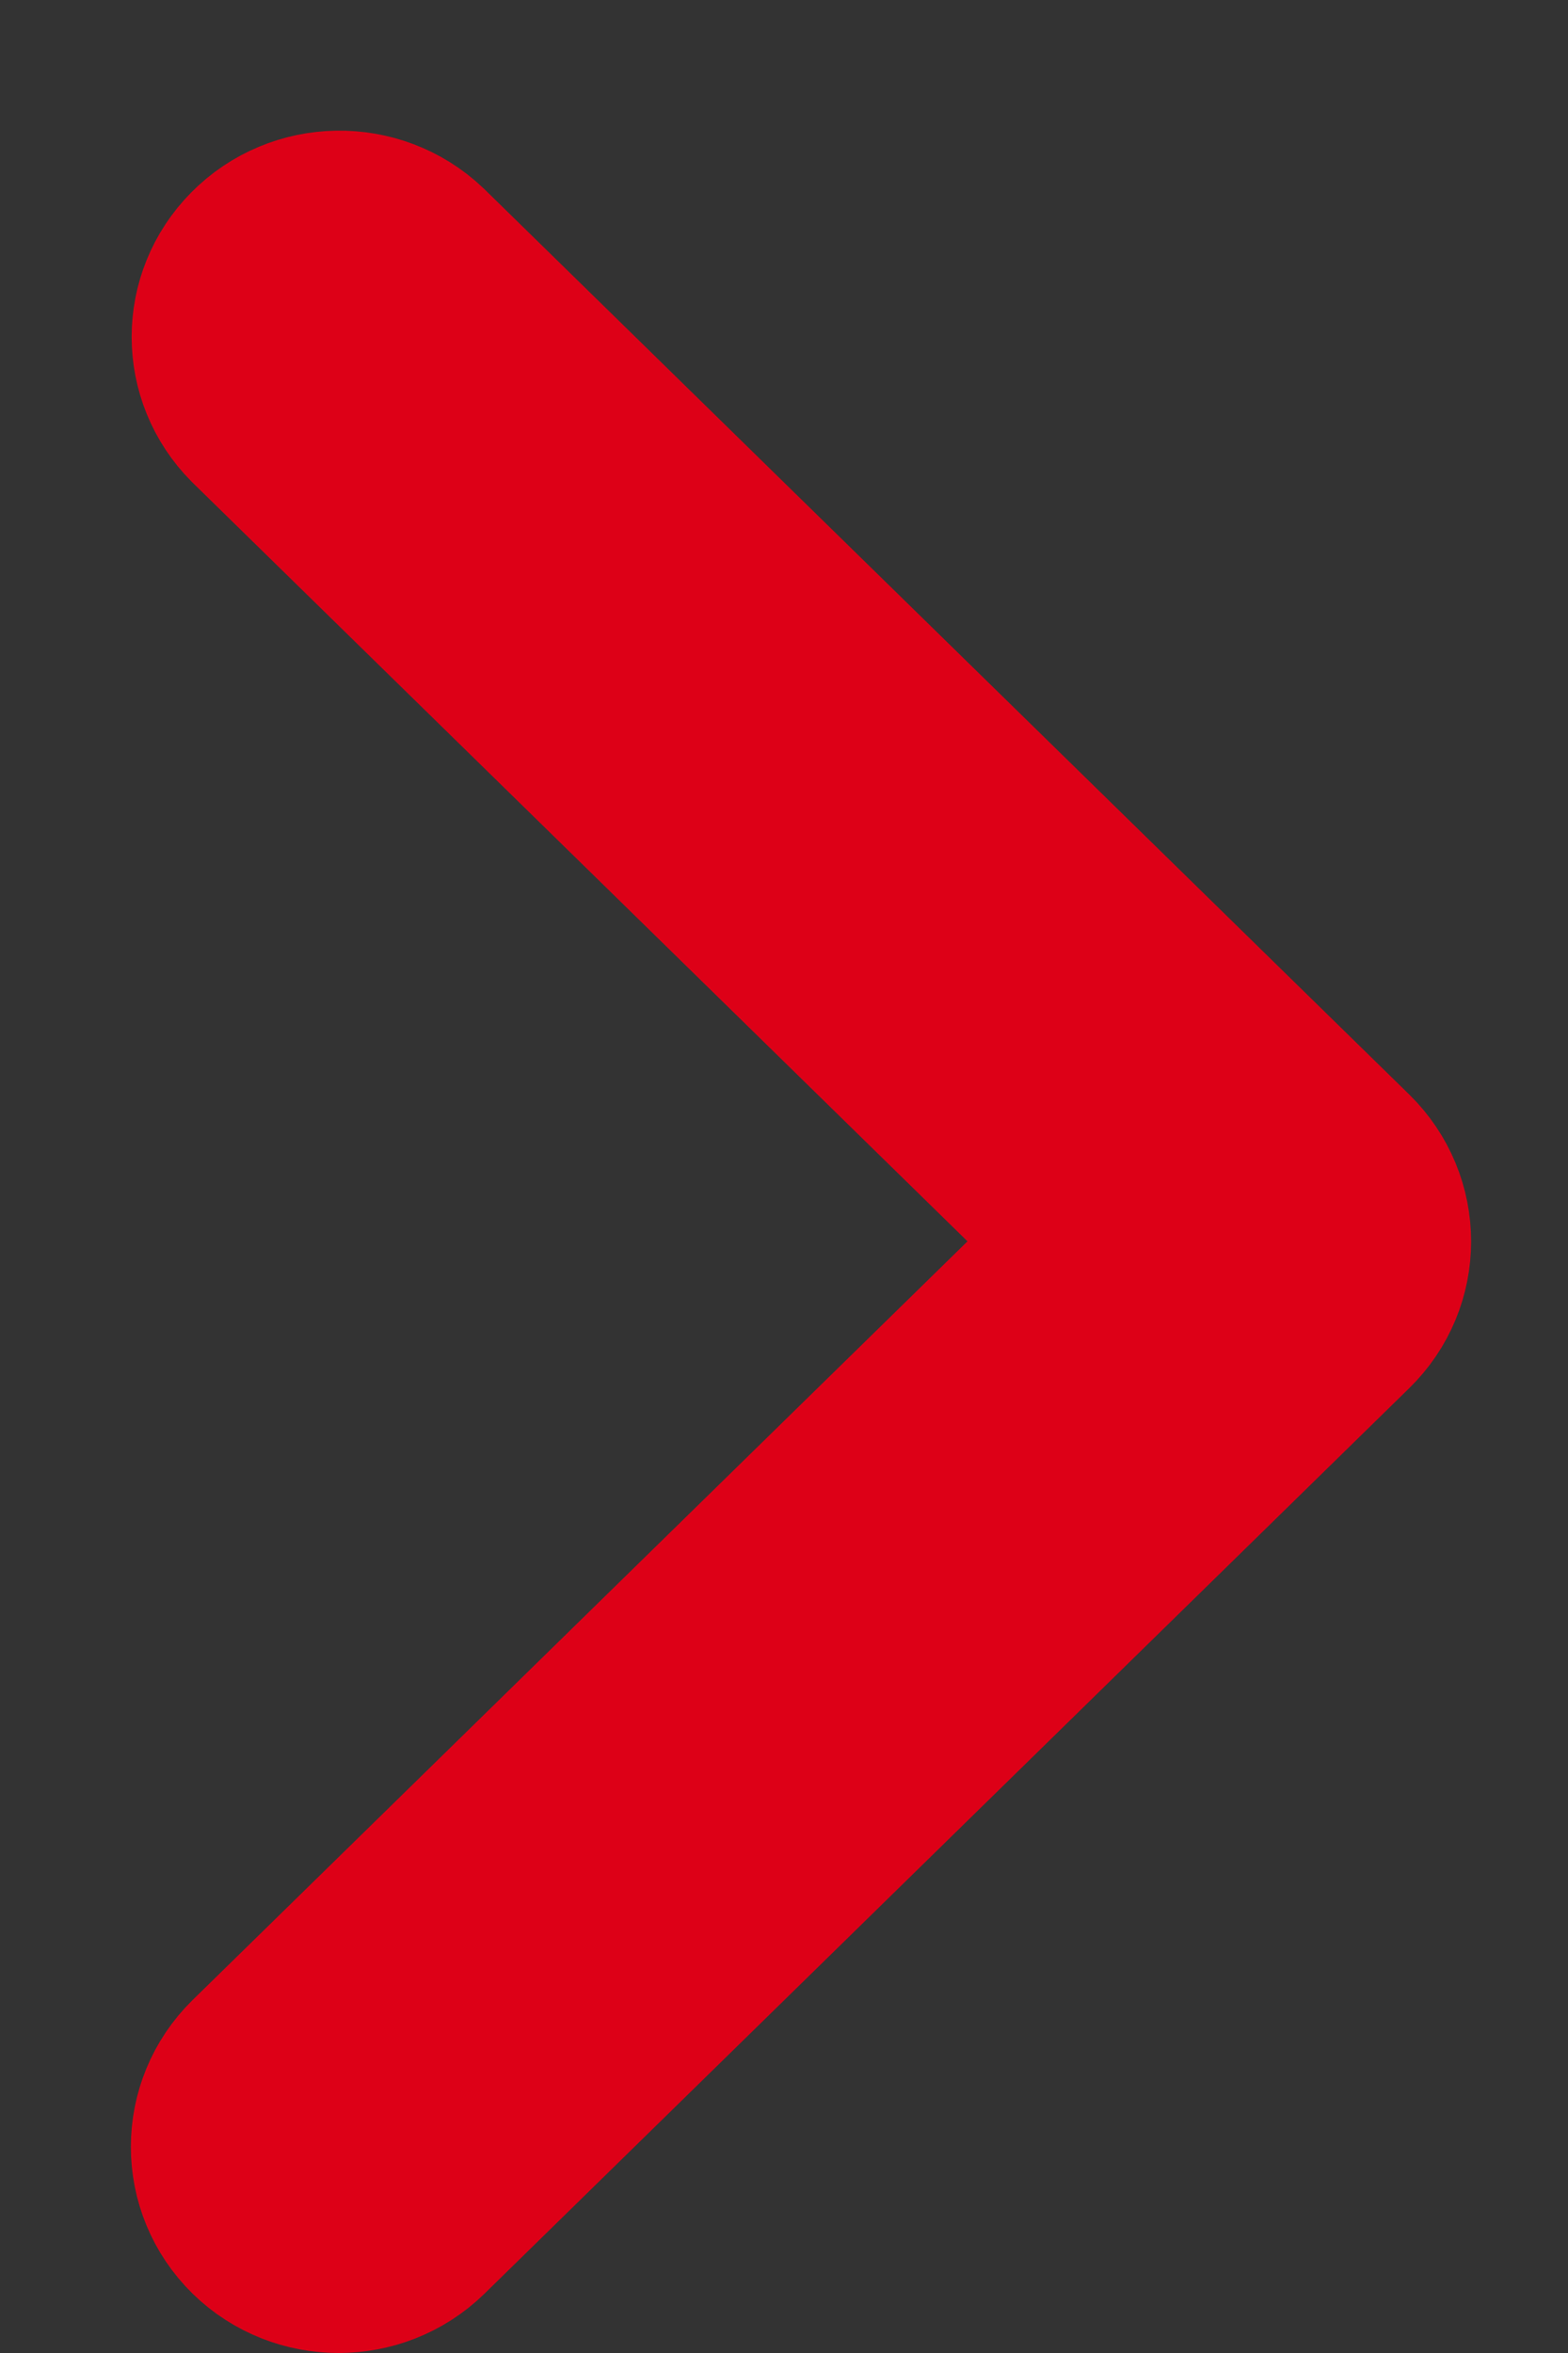 <svg width="6" height="9" viewBox="0 0 6 9" fill="none" xmlns="http://www.w3.org/2000/svg">
<rect x="0" y="0" width="6" height="9" fill="#333333" stroke="none"/>
<path d="M4.417 4.748L1.087 8.007C0.972 8.12 0.972 8.303 1.087 8.416C1.202 8.528 1.389 8.528 1.504 8.416L5.043 4.952C5.158 4.84 5.158 4.657 5.043 4.544L1.504 1.081C1.387 0.97 1.2 0.973 1.087 1.088C0.976 1.2 0.976 1.377 1.087 1.489L4.417 4.748Z" fill="white" stroke="#DD0017"/>
</svg>
